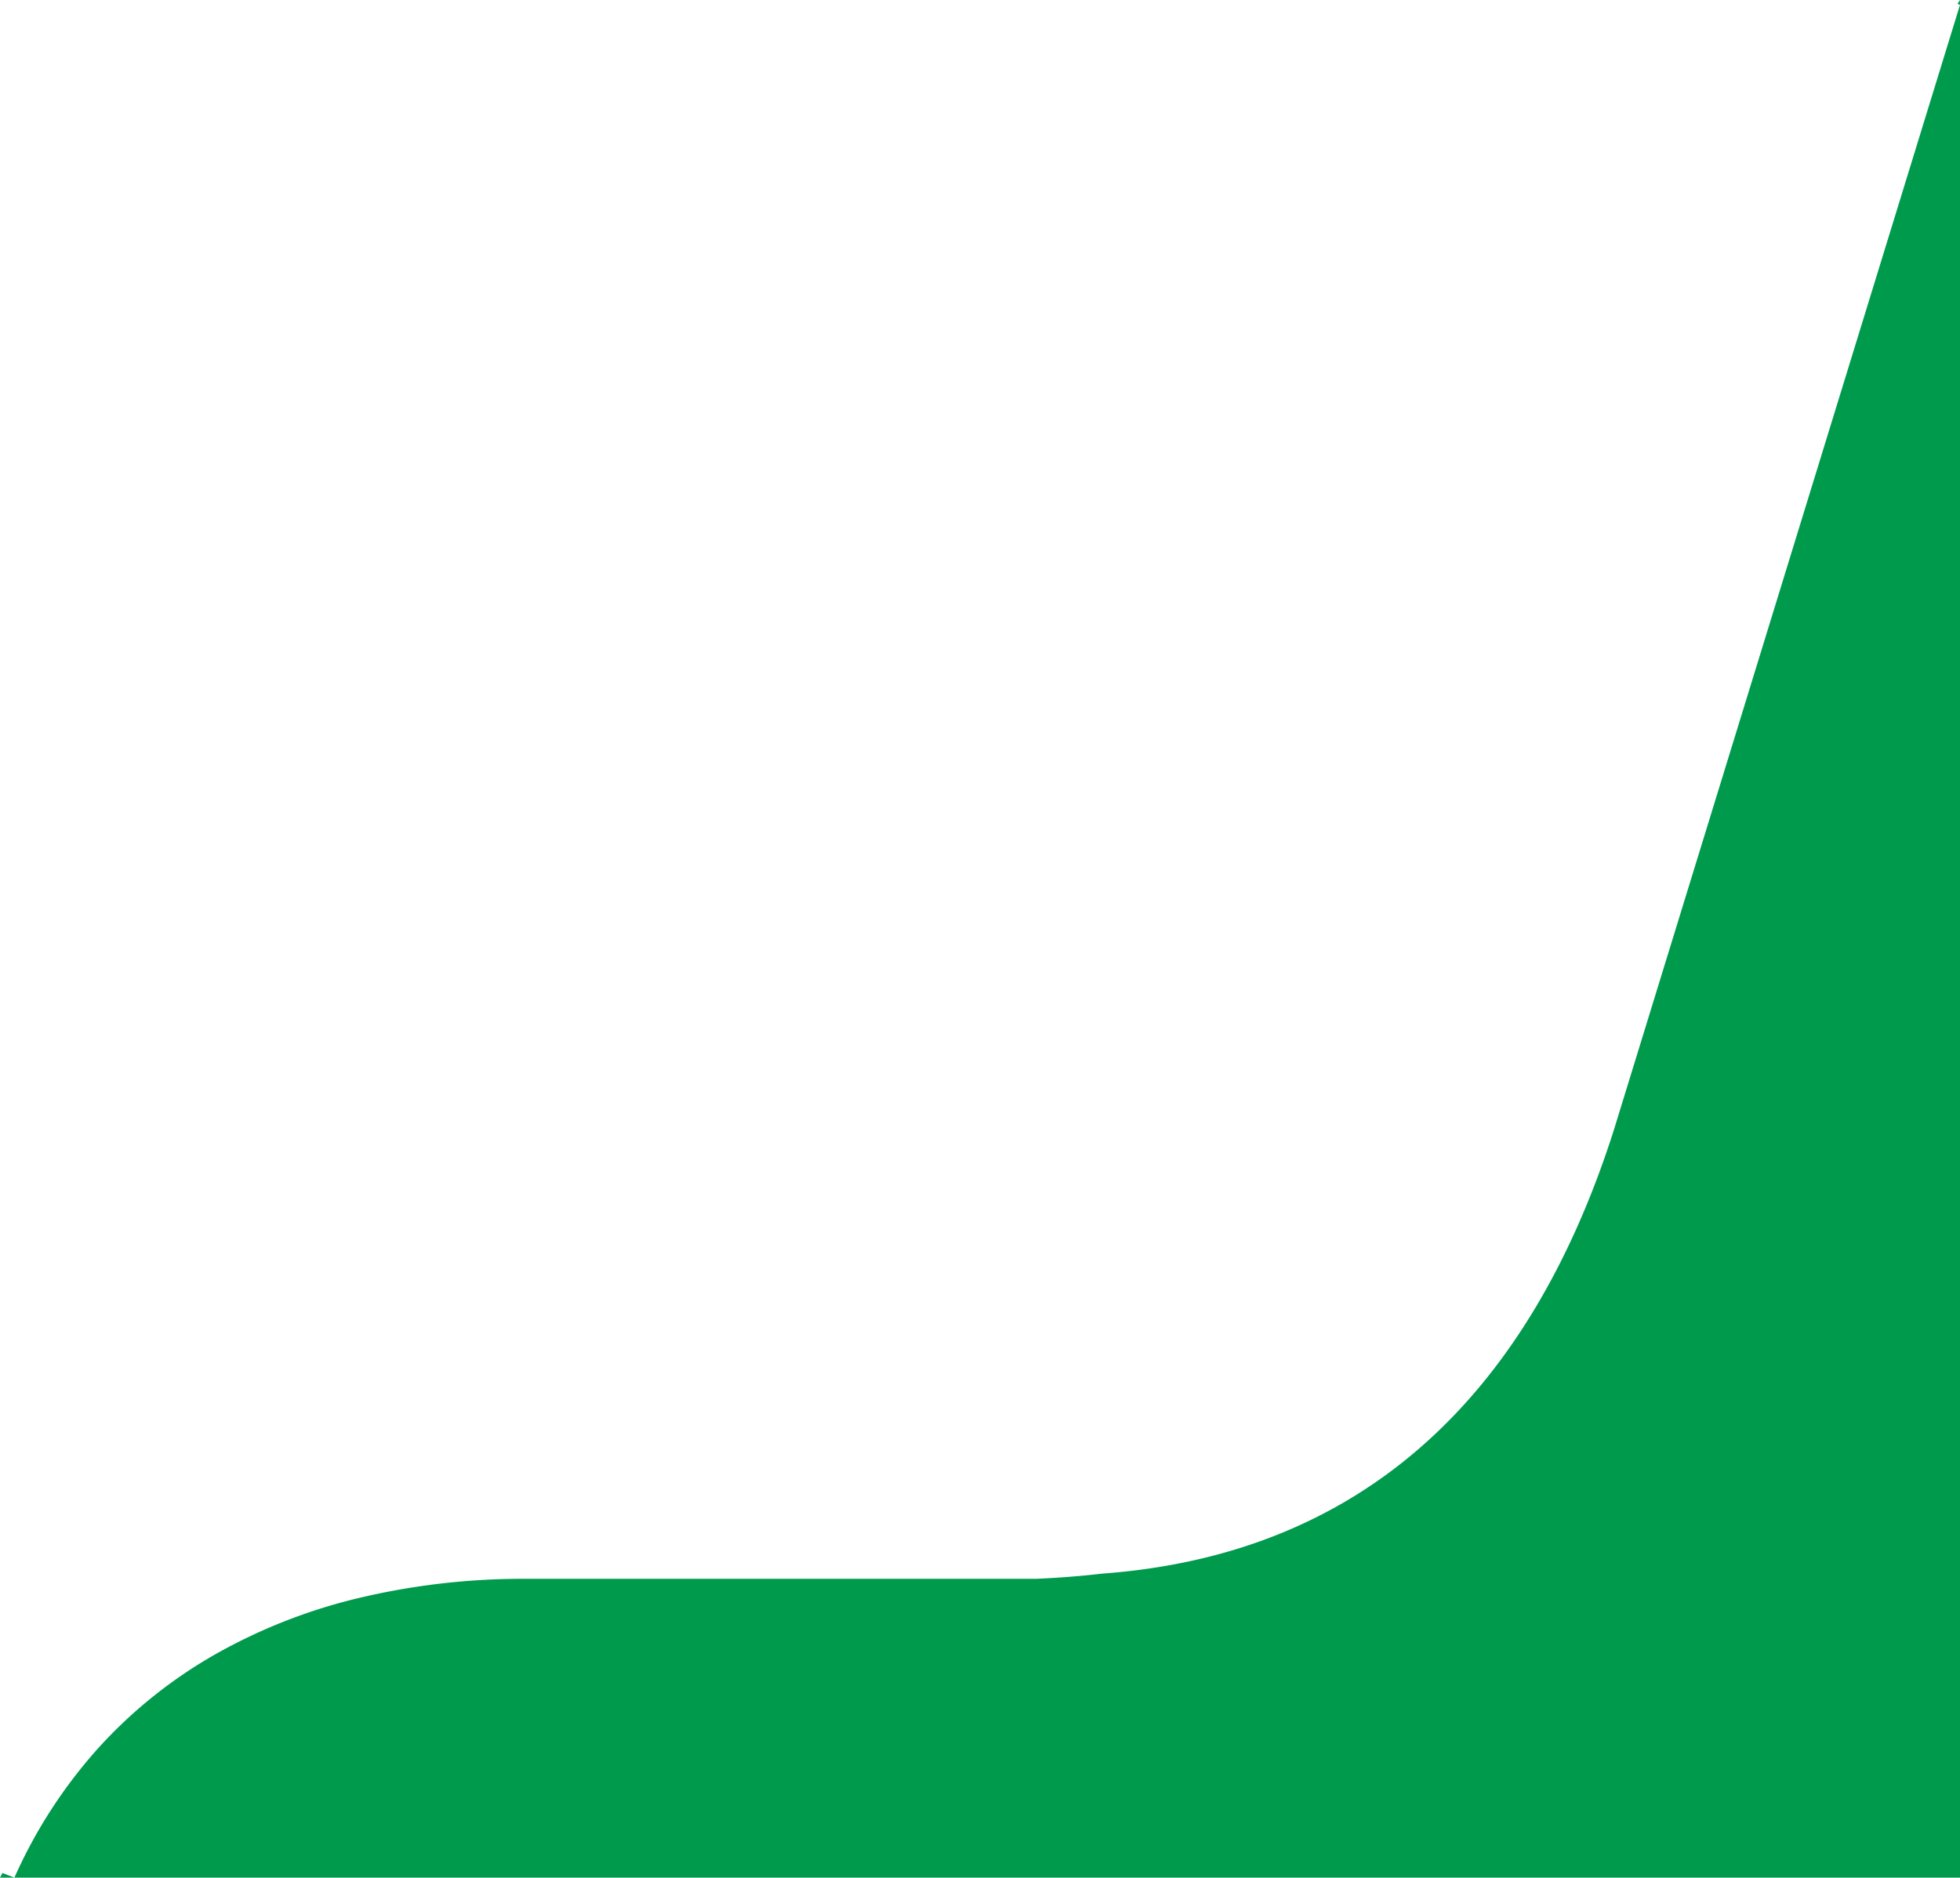 <svg xmlns="http://www.w3.org/2000/svg" width="335" height="321.001" viewBox="0 0 335 321.001">
  <path id="Subtração_7" data-name="Subtração 7" d="M335,321H2.461a84.451,84.451,0,0,1,14.392-22.206,81.193,81.193,0,0,1,19.834-15.913,94.116,94.116,0,0,1,24.385-9.625,121.2,121.2,0,0,1,28.045-3.343h87.989c3.878-.167,7.673-.465,11.279-.886,42.963-3.157,72.376-28.644,87.425-75.752L335,.828h0l-.426-.166L335,0V.828h0V321ZM2.457,321H0l.421-.794L2.457,321Z" fill="#009a4d"/>
</svg>
